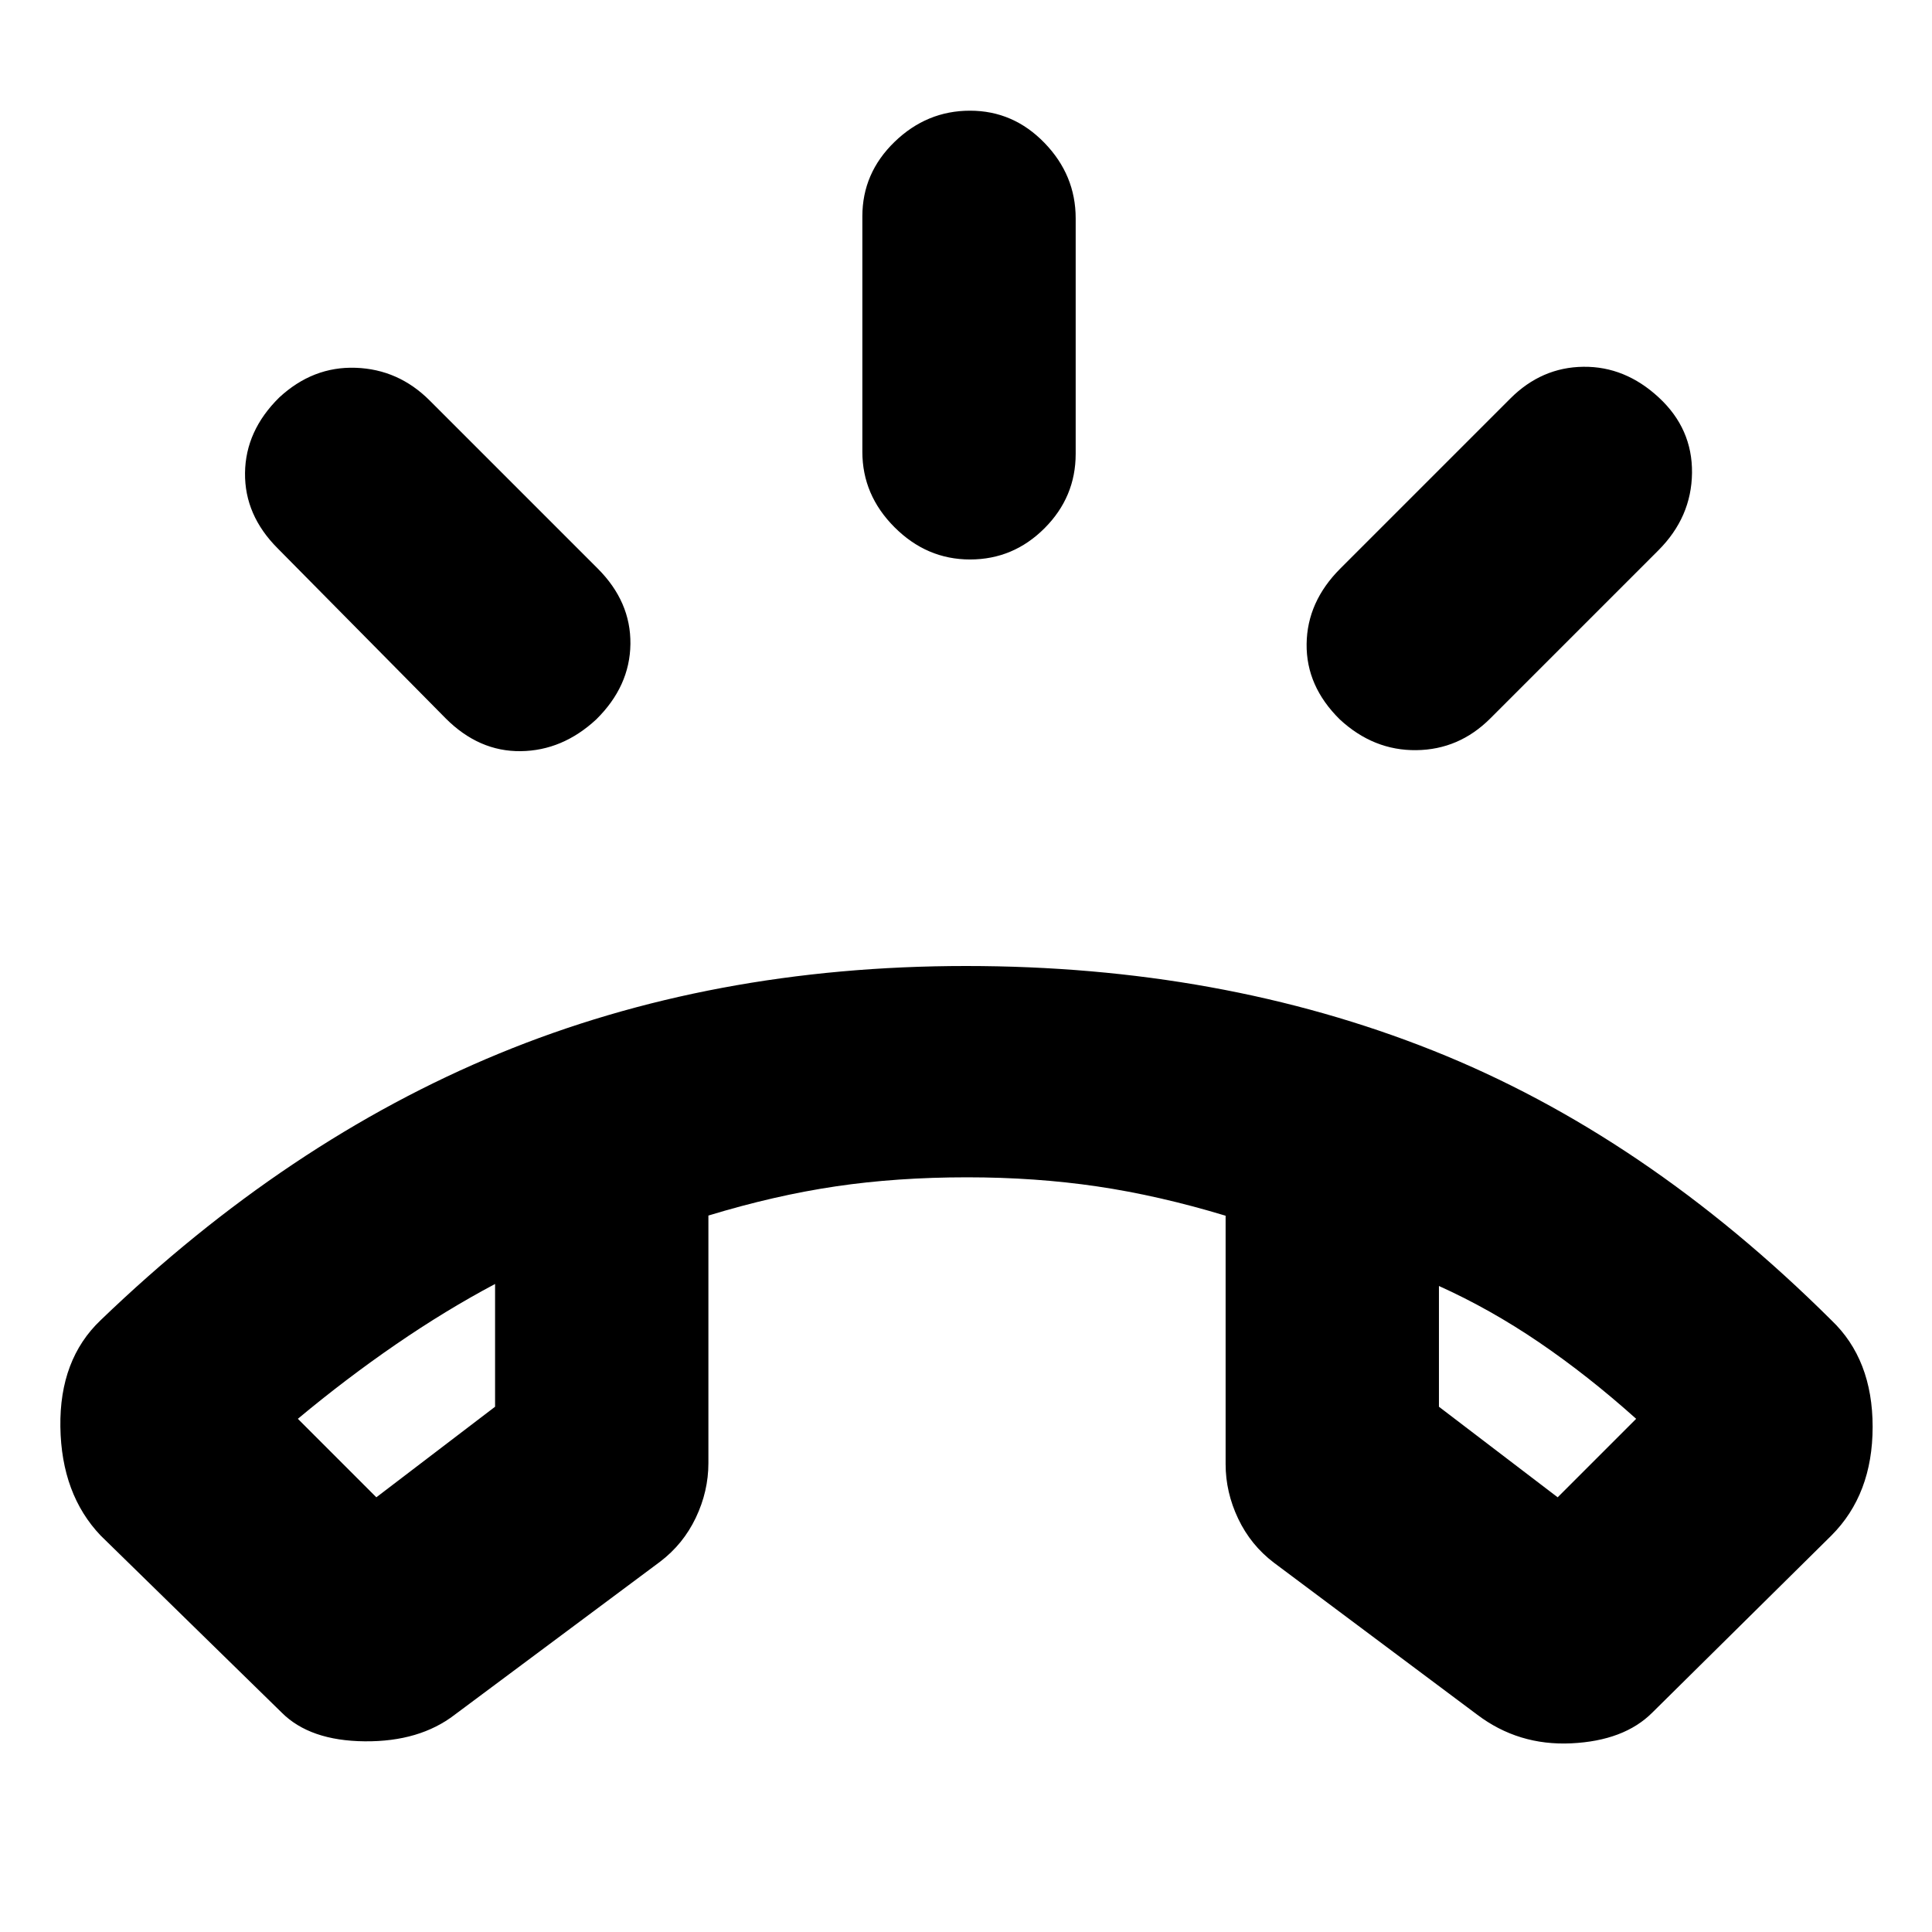 <svg xmlns="http://www.w3.org/2000/svg" height="24" viewBox="0 -960 960 960" width="24"><path d="M482-682q-21.5 0-37.5-16t-16-37.5v-117q0-21.5 16-37T482-905q21.5 0 37 16t15.5 37.5v117q0 21.5-15.5 37T482-682Zm183.76 79.5Q649-619 649.25-640T666-677.5l84.5-84.5q15.5-15.5 36.25-15.75t37.49 15.25Q841-747 840.75-725T824-686.5L740.5-603q-15.5 15.5-36.75 15.75t-37.99-15.25Zm-369.52 0q-16.74 15.5-37.49 15.75Q238-586.5 221.5-603L138-687.5Q121.5-704 121.75-725t17.01-37.5q16.74-15.5 37.99-14.75Q198-776.5 213.5-761l83.5 83.5q16.5 16.5 16.25 37.5t-17.01 37.5ZM140-109l-90-88q-19.5-20.5-20-54t20-53q92.5-89 198-132.5T480-480q126.5 0 232 42t198 134q20.5 19.5 20.5 53T910-197l-89 88q-14 14-40.25 15.25T734-108l-101-75.5q-11.5-8.73-17.75-21.86Q609-218.5 609-232.5v-123.41q-33.16-10.04-63.83-14.57Q514.5-375 480.5-375q-34.87 0-65.24 4.5Q384.88-366 352-356v123q0 14-6.25 27.14Q339.5-192.73 328-184l-102 76q-17.5 13.5-44.75 13.25T140-109Zm106-213q-24.5 13-49.25 30T148-255l39 39 59-45v-61Zm469 1v60l59 45 39-39q-24-21.5-48.25-38T715-321Zm-469-1Zm469 1Z"/></svg>